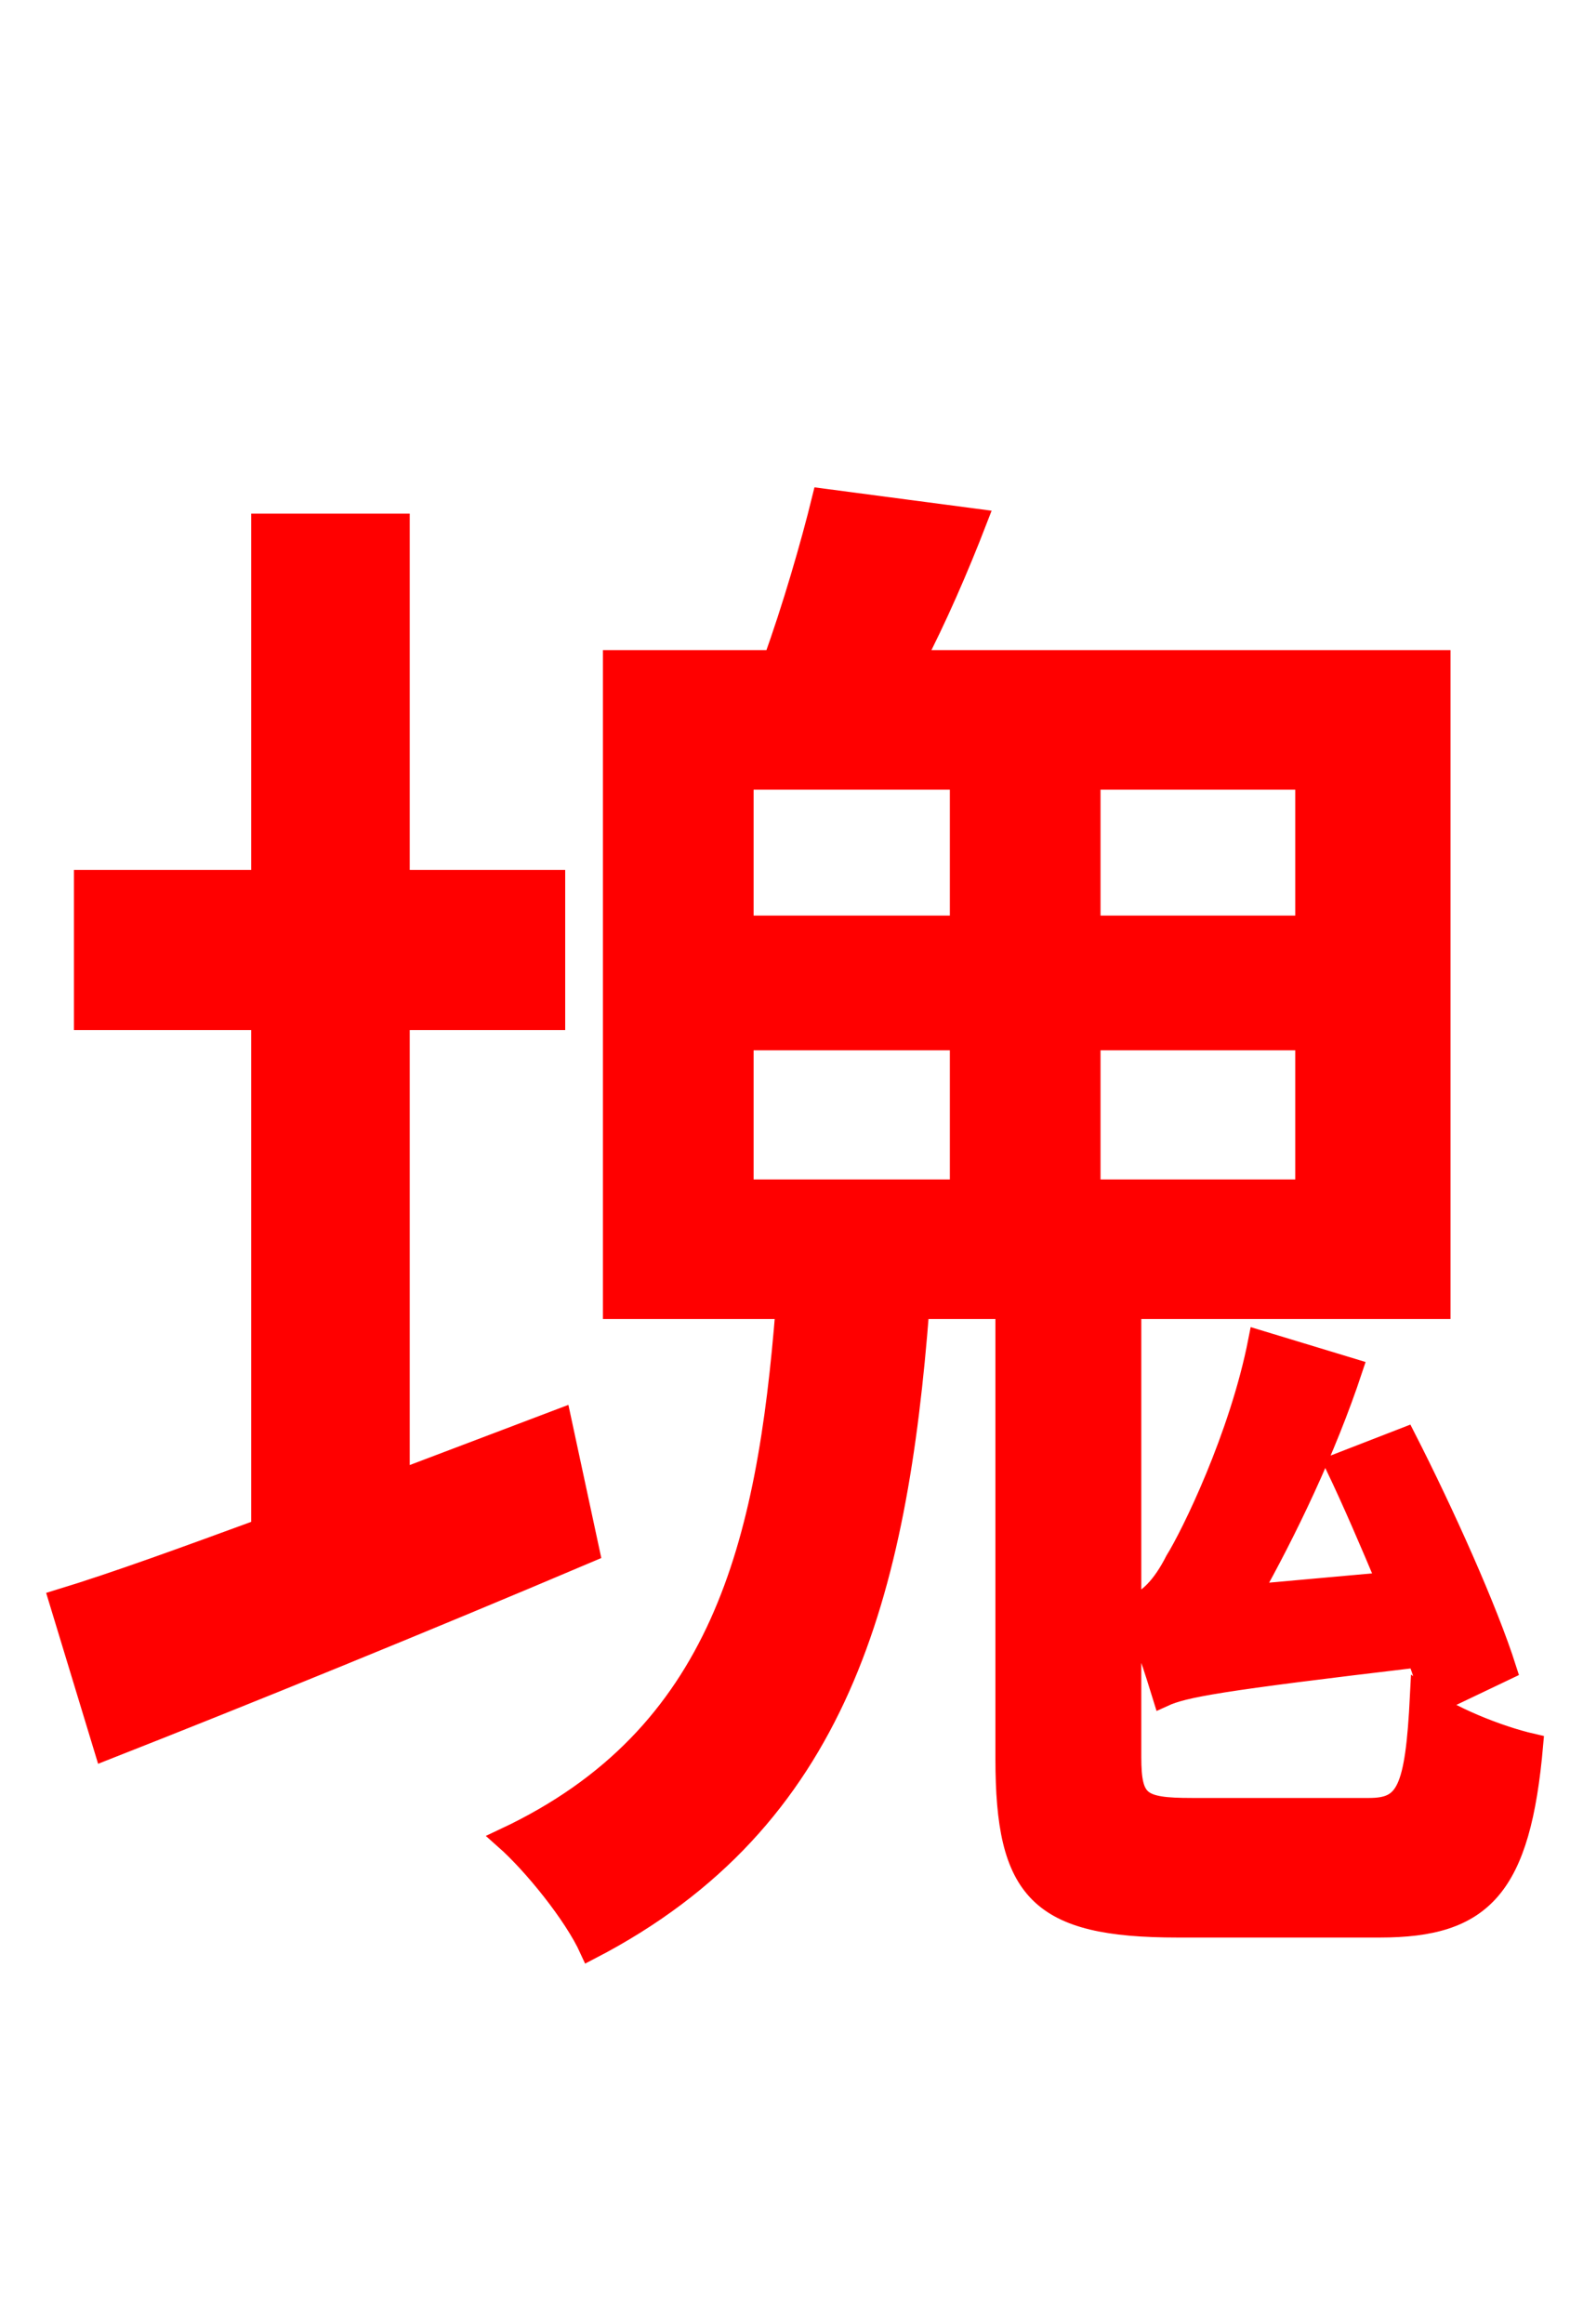 <svg xmlns="http://www.w3.org/2000/svg" xmlns:xlink="http://www.w3.org/1999/xlink" width="72" height="106.56"><path fill="red" stroke="red" d="M25.70 65.09L18.29 67.90L18.29 46.73L25.42 46.73L25.42 40.39L18.29 40.39L18.29 24.05L12.02 24.05L12.02 40.39L3.89 40.39L3.89 46.73L12.02 46.73L12.02 70.13C8.50 71.42 5.33 72.58 2.74 73.37L4.82 80.21C11.23 77.69 19.37 74.38 27.00 71.14ZM69.05 76.54C68.18 73.80 66.17 69.34 64.44 65.95L61.27 67.18C62.06 68.83 62.86 70.70 63.65 72.58L57.31 73.15C58.97 70.20 60.77 66.46 61.99 62.78L57.74 61.49C56.88 65.88 54.65 70.42 53.93 71.57C53.35 72.72 52.63 73.51 51.84 73.66C52.42 74.74 53.06 76.82 53.35 77.76C54.29 77.33 55.87 77.04 65.02 75.96C65.30 76.68 65.52 77.47 65.74 78.12ZM34.06 47.66L44.06 47.66L44.06 54.58L34.06 54.58ZM34.06 35.71L44.06 35.71L44.06 42.48L34.06 42.48ZM59.90 42.48L49.97 42.48L49.97 35.71L59.90 35.71ZM59.90 54.58L49.97 54.58L49.97 47.66L59.90 47.66ZM54.65 82.94C52.27 82.94 51.84 82.66 51.84 80.57L51.84 59.98L66.02 59.98L66.02 30.31L41.90 30.31C42.91 28.37 43.92 26.06 44.78 23.83L37.73 22.90C37.22 24.98 36.36 27.94 35.50 30.31L28.15 30.31L28.15 59.98L36.07 59.98C35.21 70.85 33.12 79.63 23.18 84.31C24.48 85.46 26.35 87.77 27.07 89.35C38.45 83.45 41.11 73.08 42.12 59.98L46.15 59.98L46.15 80.64C46.15 86.69 47.66 88.34 54.00 88.34L63.29 88.34C67.97 88.34 69.70 86.54 70.27 79.99C68.69 79.63 66.38 78.70 65.16 77.76C64.94 82.15 64.51 82.94 62.78 82.94Z"/></svg>
